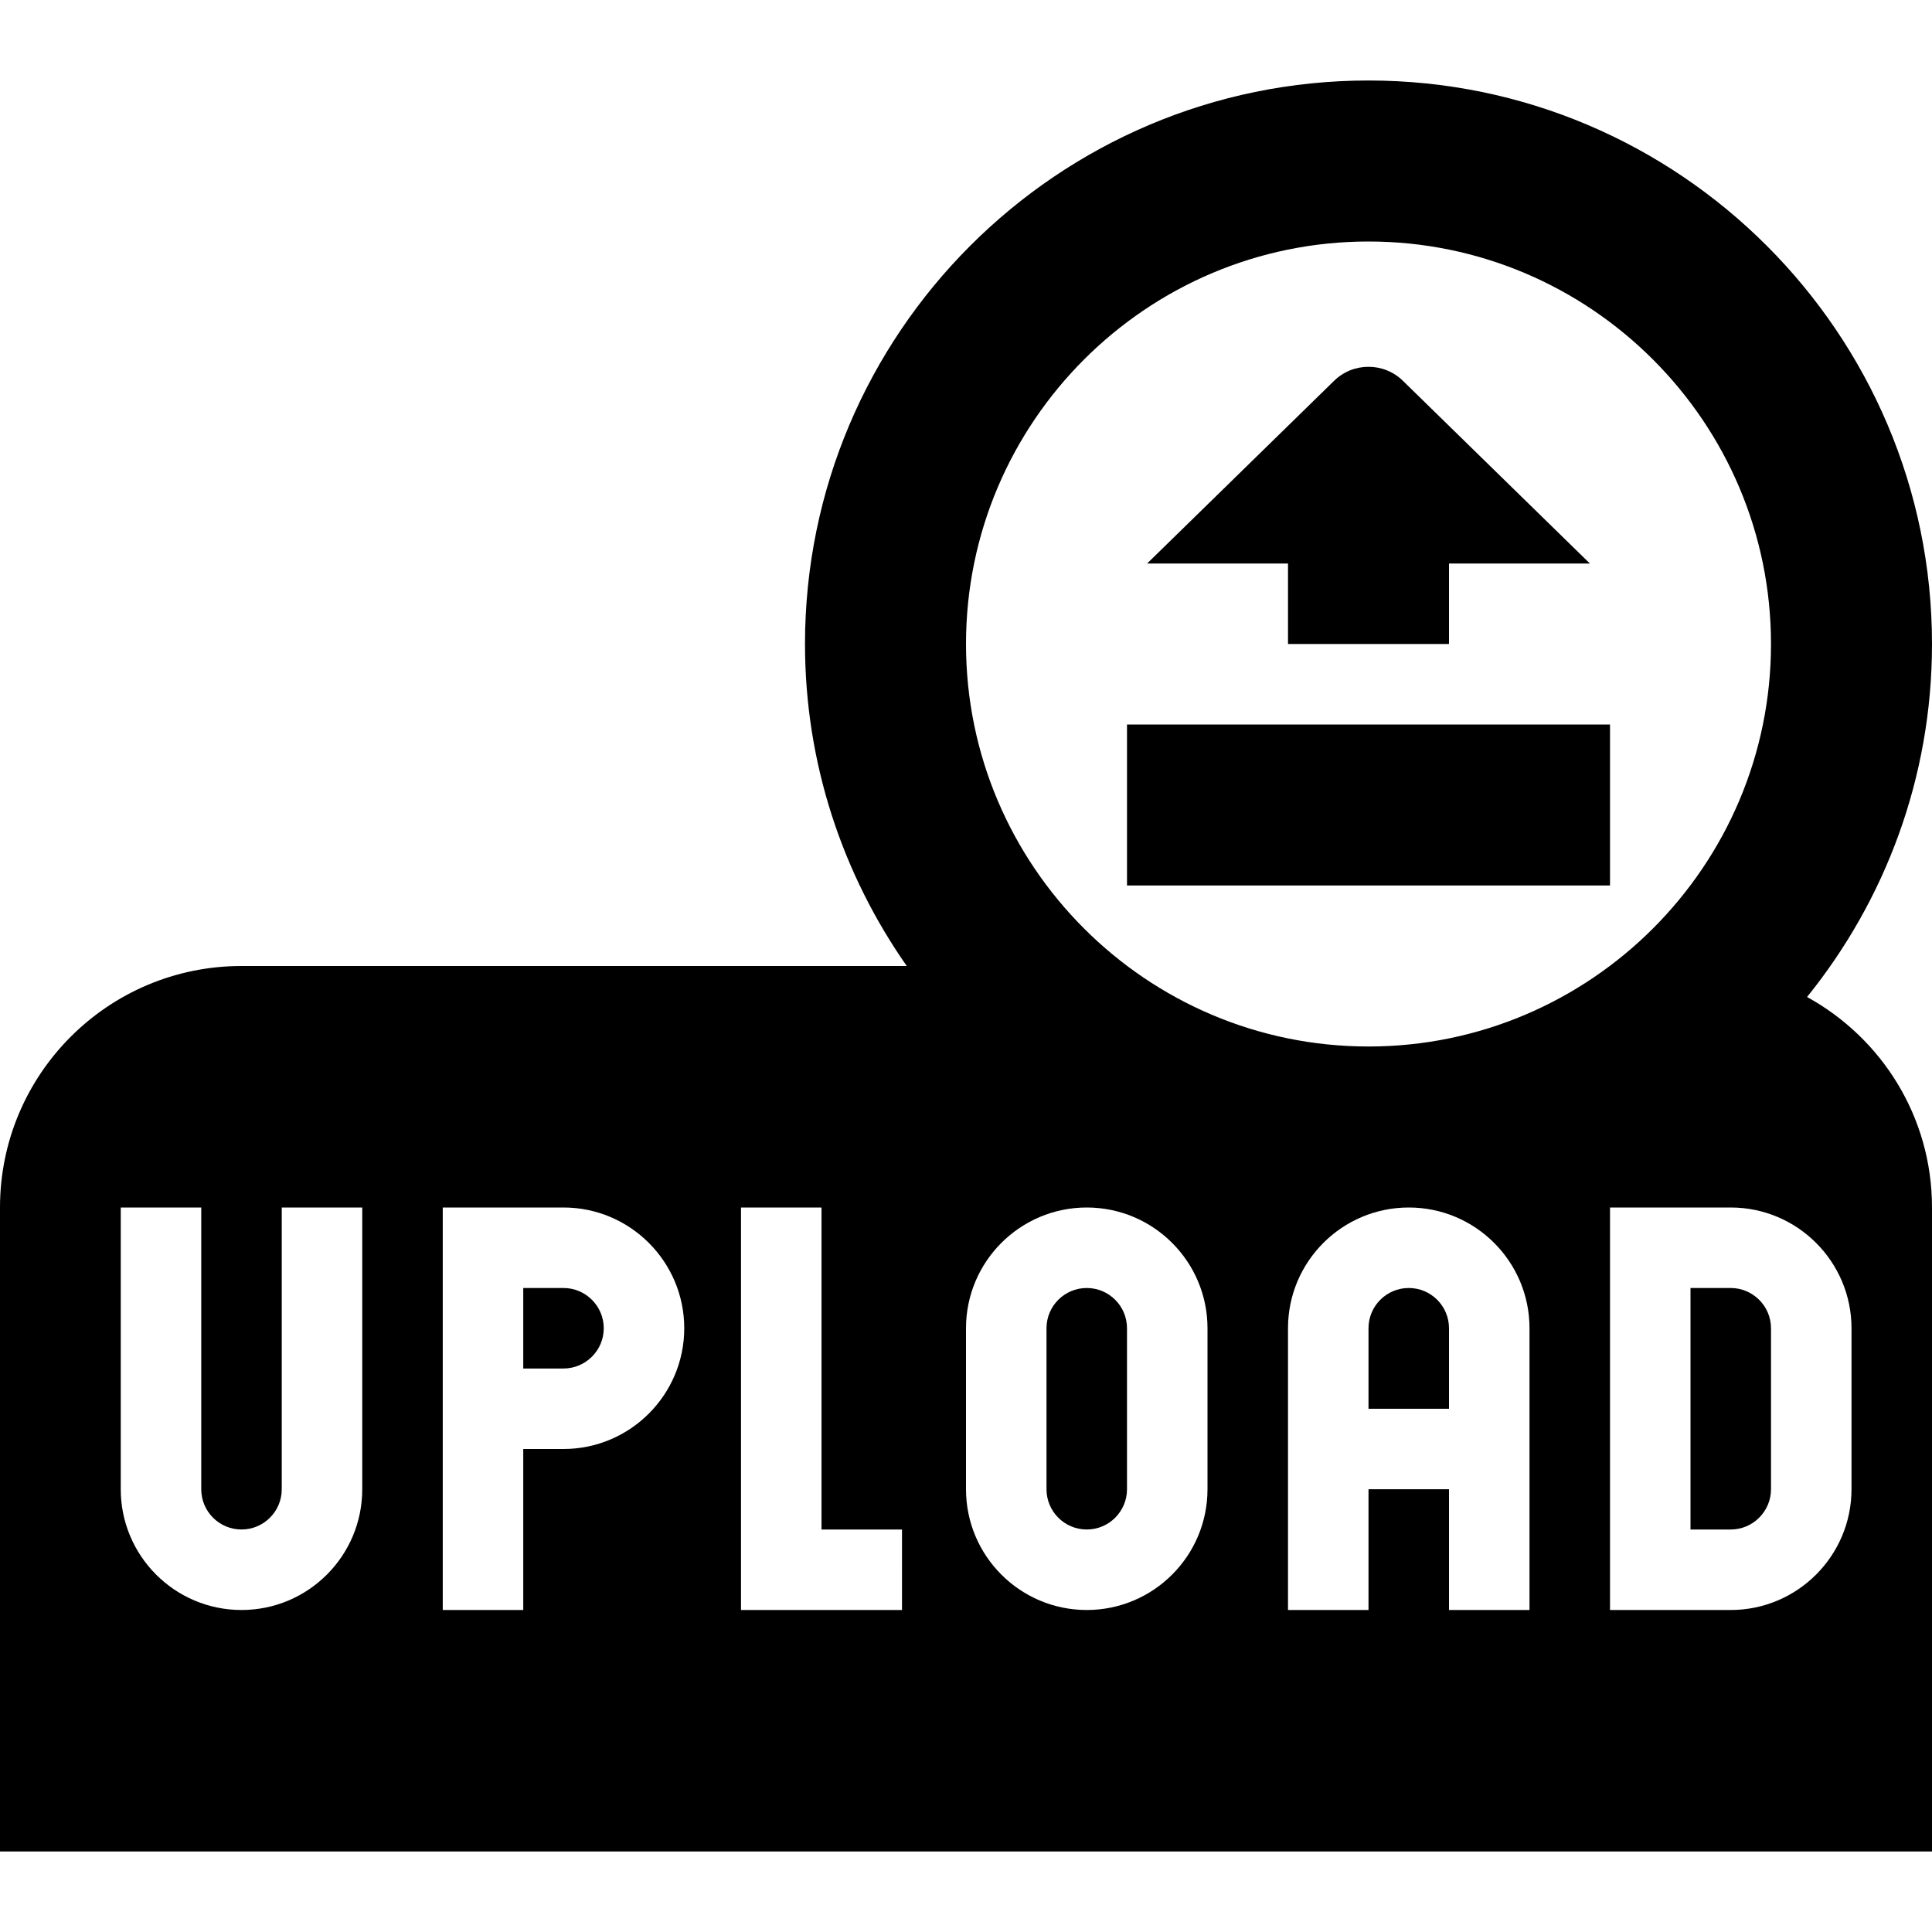 <svg id="Layer_1" viewBox="0 0 24 24" xmlns="http://www.w3.org/2000/svg" data-name="Layer 1"><path d="m14 16.5v2c0 .276-.224.5-.5.5s-.5-.224-.5-.5v-2c0-.276.224-.5.5-.5s.5.224.5.5zm10-1.5v8h-24v-8c0-1.657 1.343-3 3-3h8.264c-.794-1.135-1.264-2.513-1.264-4 0-3.86 3.141-7 7-7s7 3.14 7 7c0 1.66-.583 3.184-1.552 4.385.924.508 1.552 1.485 1.552 2.615zm-12-7c0 2.757 2.243 5 5 5s5-2.243 5-5-2.243-5-5-5-5 2.243-5 5zm-7.5 7h-1v3.5c0 .276-.224.5-.5.5s-.5-.224-.5-.5v-3.5h-1v3.5c0 .828.672 1.5 1.5 1.5s1.5-.672 1.5-1.5zm4 1.5c0-.827-.673-1.5-1.5-1.5h-1.5v5h1v-2h.5c.827 0 1.5-.673 1.5-1.5zm2.705 2.5h-1v-4h-1v5h2zm3.795-2.5c0-.828-.672-1.5-1.5-1.5s-1.5.672-1.5 1.5v2c0 .828.672 1.5 1.5 1.5s1.5-.672 1.5-1.5zm4 0c0-.828-.672-1.5-1.5-1.5s-1.5.672-1.5 1.5v3.5h1v-1.5h1v1.5h1zm4 0c0-.827-.673-1.5-1.5-1.5h-1.5v5h1.5c.827 0 1.5-.673 1.5-1.5zm-16-.5h-.5v1h.5c.275 0 .5-.224.5-.5s-.225-.5-.5-.5zm10.5 0c-.276 0-.5.224-.5.5v1h1v-1c0-.276-.224-.5-.5-.5zm4 0h-.5v3h.5c.275 0 .5-.225.5-.5v-2c0-.275-.225-.5-.5-.5zm-1.5-7h-6v2h6zm-.25-2-2.318-2.265c-.238-.238-.626-.238-.864 0l-2.318 2.265h1.75v1h2v-1z"/></svg>